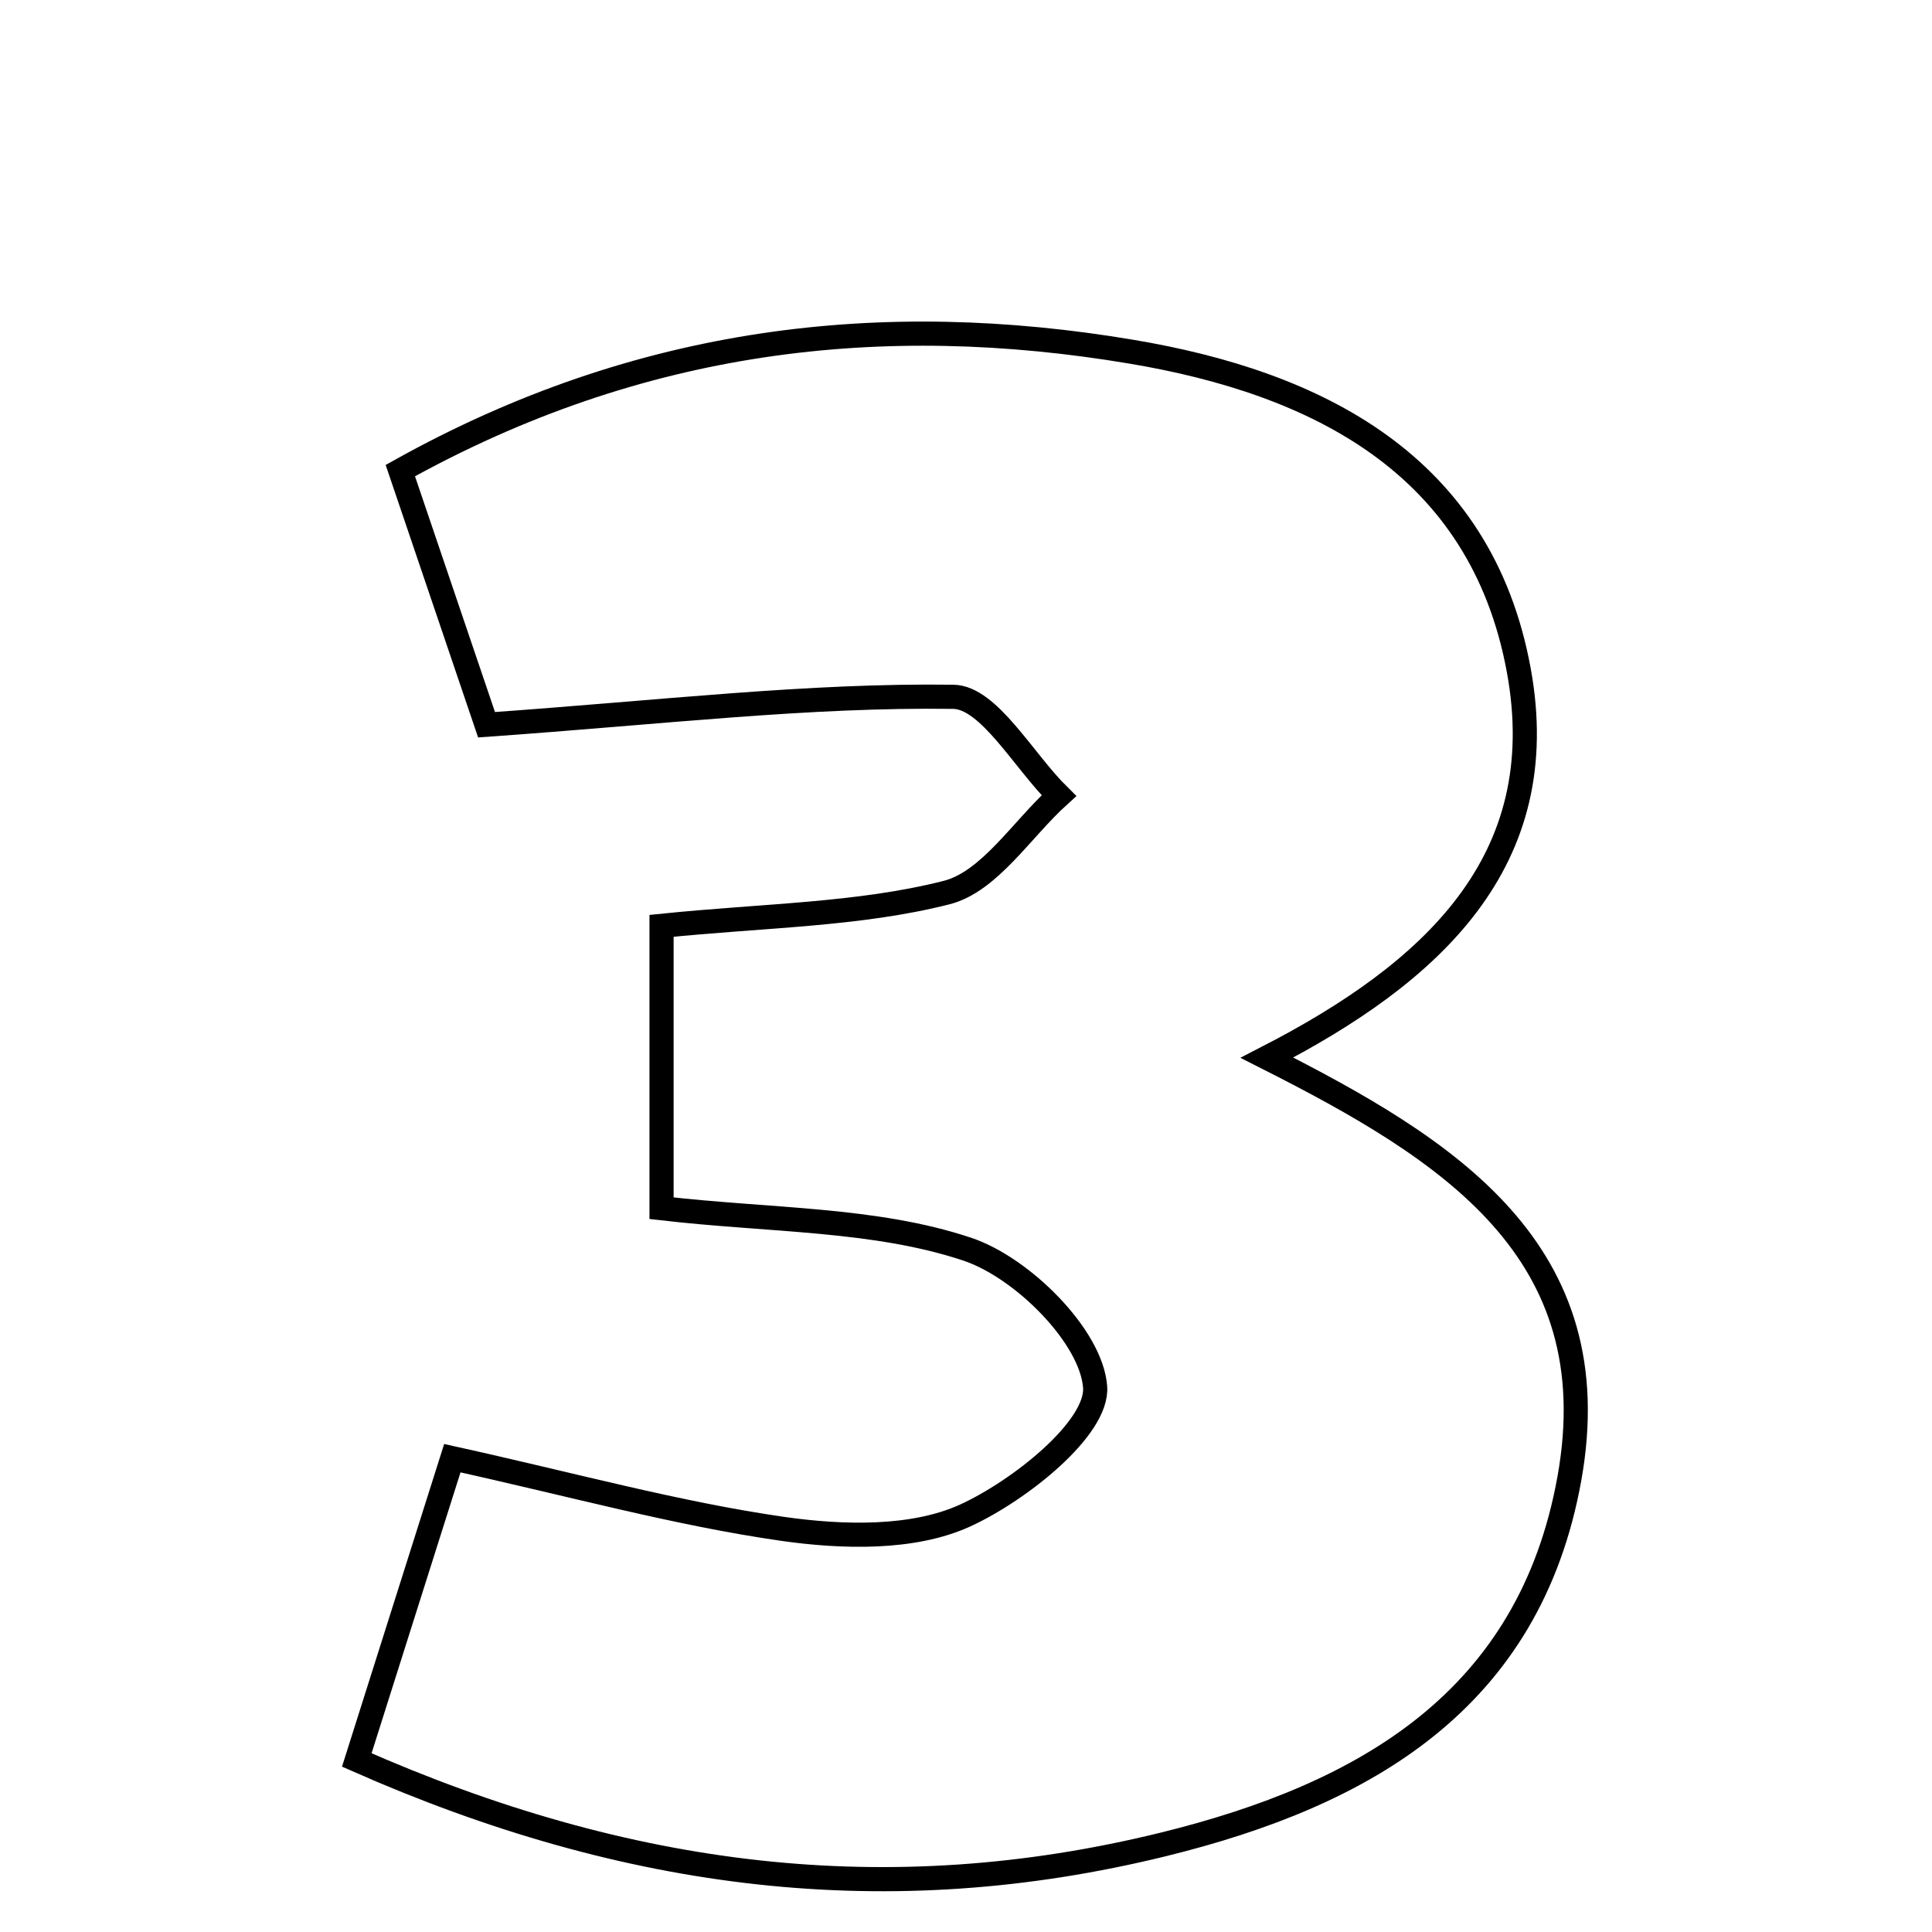 <svg xmlns="http://www.w3.org/2000/svg" viewBox="0.0 0.0 24.0 24.0" height="200px" width="200px"><path fill="none" stroke="black" stroke-width=".3" stroke-opacity="1.0"  filling="0" d="M14.055 4.369 C16.34 4.752 18.397 5.757 18.867 8.327 C19.302 10.702 17.784 12.086 15.738 13.139 C17.996 14.281 20.004 15.537 19.495 18.369 C19 21.115 16.97 22.292 14.451 22.912 C11.037 23.751 7.798 23.349 4.432 21.863 C4.86 20.511 5.227 19.353 5.619 18.114 C7.118 18.445 8.408 18.803 9.722 18.992 C10.465 19.098 11.338 19.123 11.988 18.827 C12.67 18.515 13.642 17.739 13.604 17.229 C13.558 16.602 12.7 15.746 12.016 15.518 C10.866 15.134 9.576 15.166 8.218 15.009 C8.218 13.846 8.218 12.747 8.218 11.501 C9.498 11.37 10.663 11.366 11.759 11.088 C12.292 10.952 12.693 10.301 13.154 9.884 C12.717 9.454 12.285 8.663 11.843 8.656 C10.047 8.631 8.248 8.847 6.044 9.003 C5.781 8.228 5.398 7.1 4.973 5.846 C7.945 4.19 10.962 3.849 14.055 4.369"></path></svg>